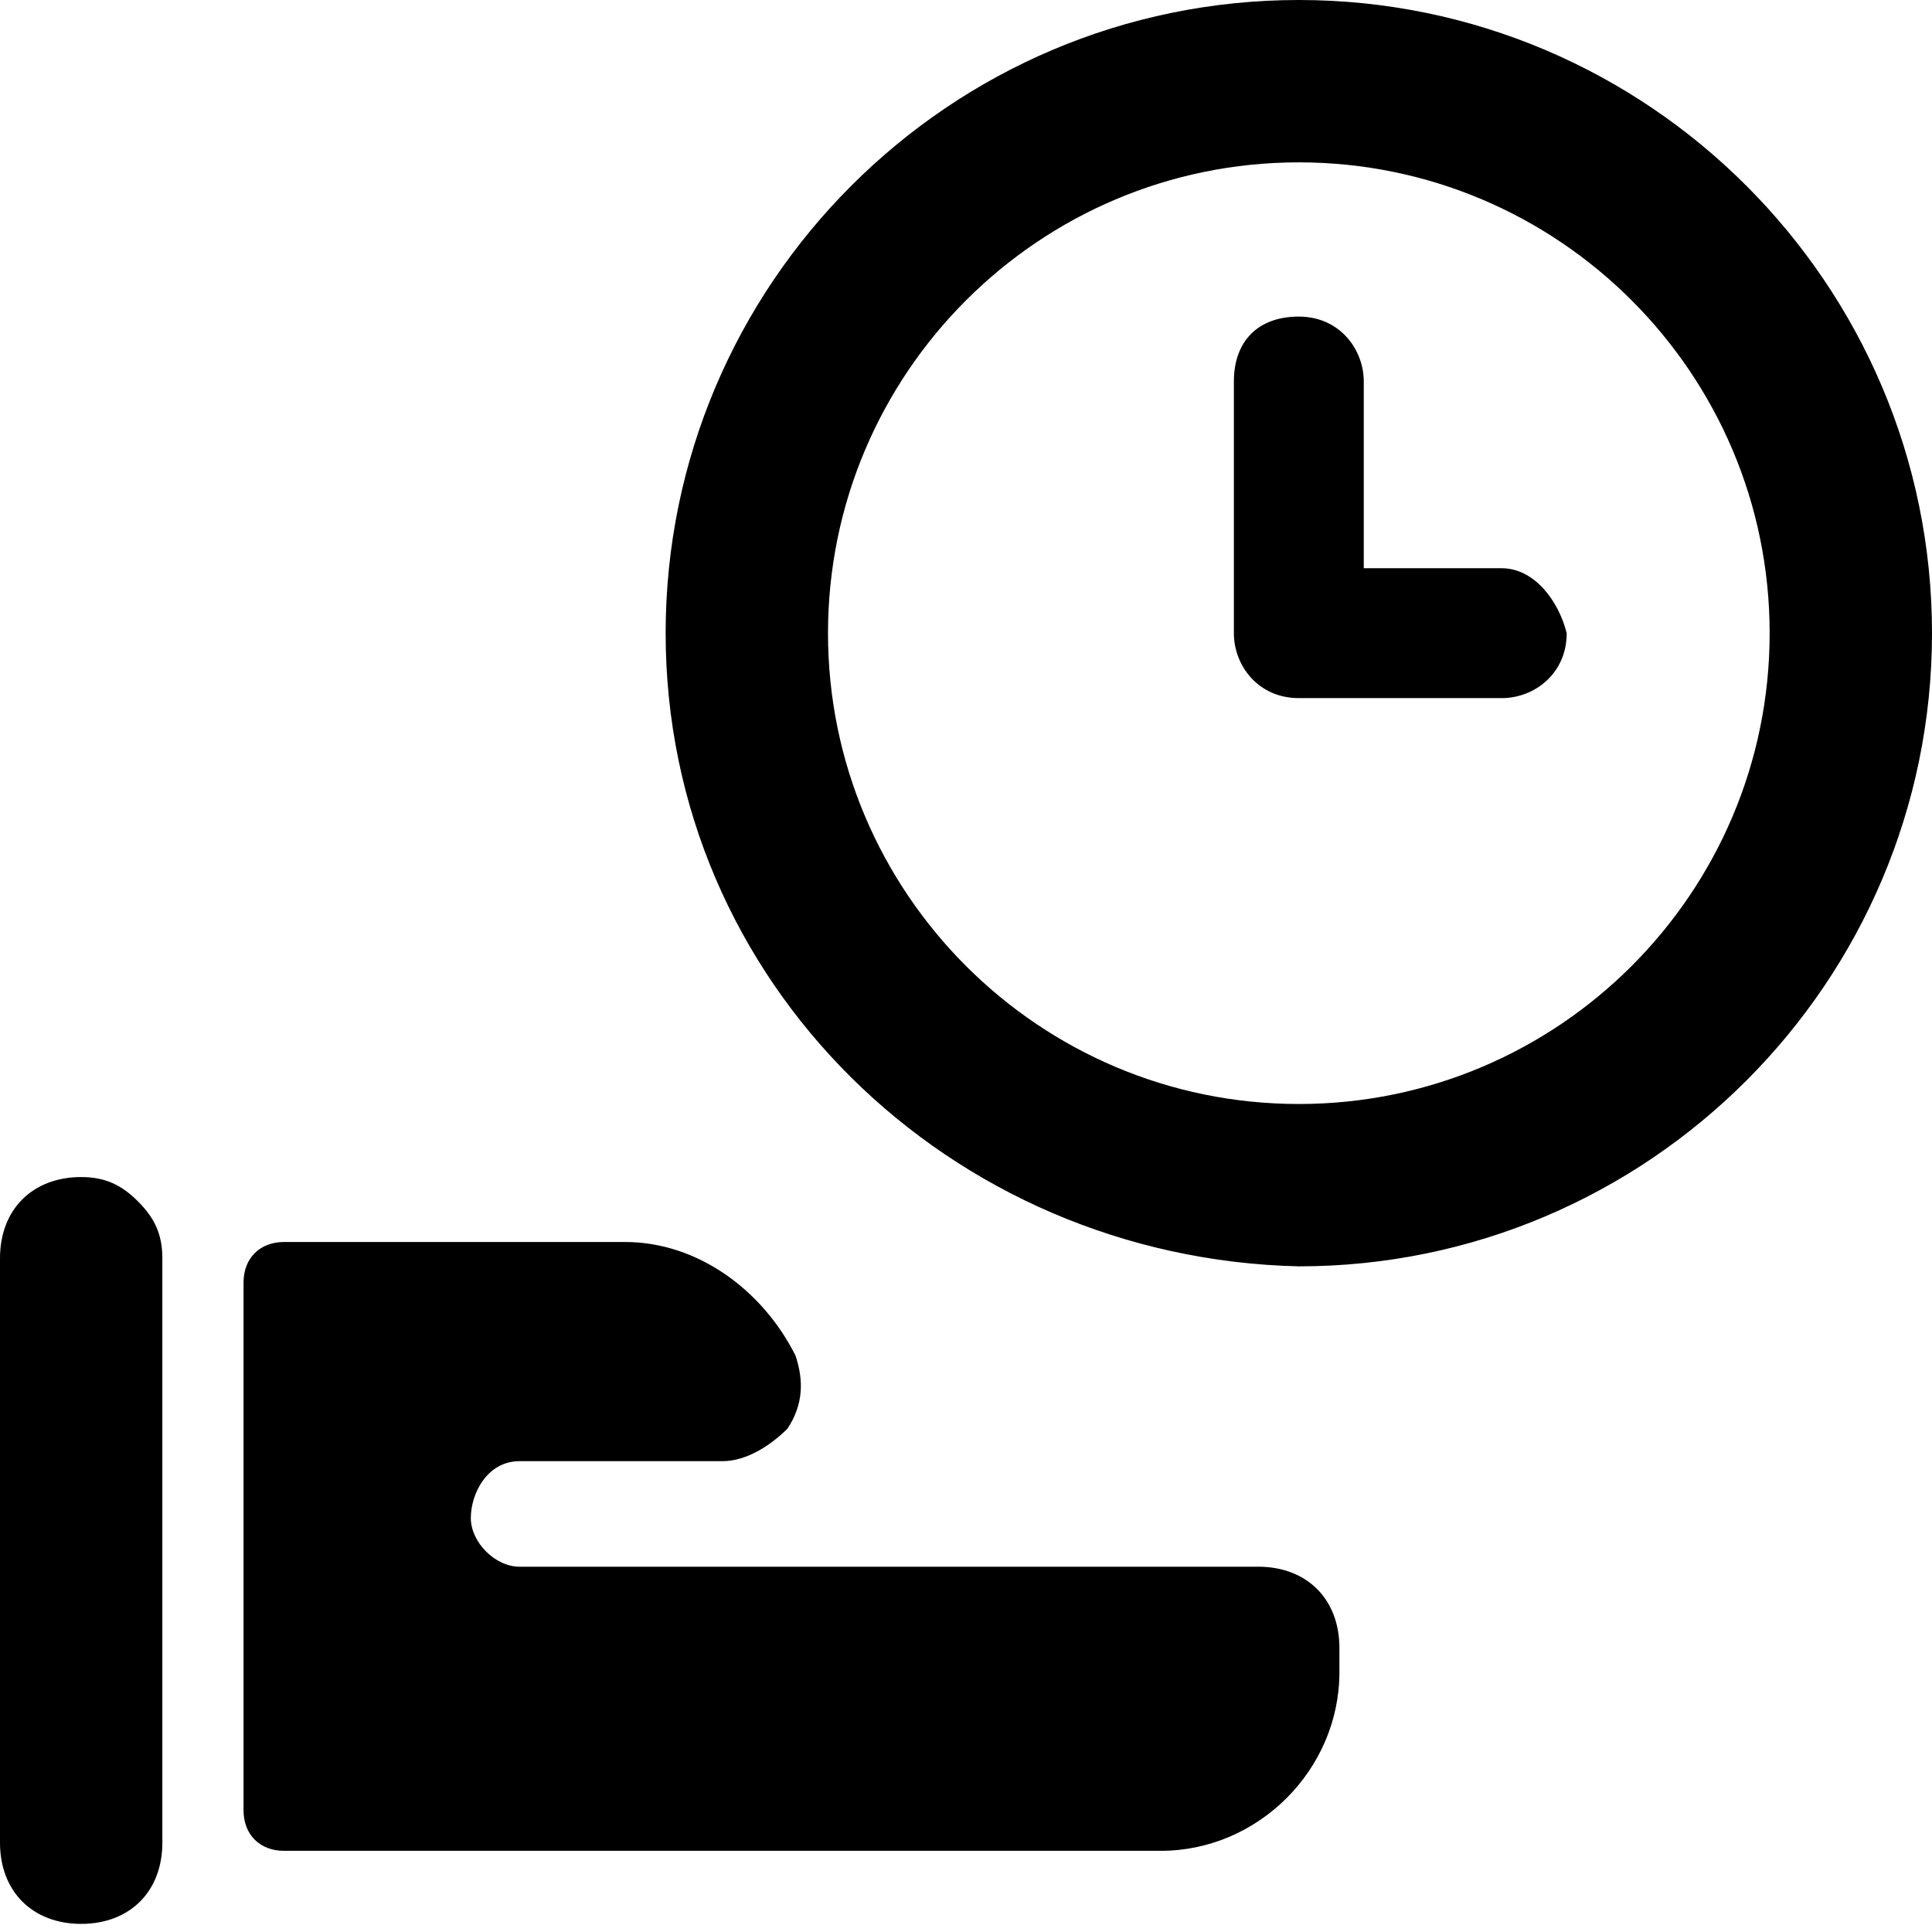 <svg enable-background="new 0 0 23.8 23.8" viewBox="0 0 23.8 23.8" xmlns="http://www.w3.org/2000/svg"><path d="m1 14.5c-.6 0-1 .4-1 1v7.2c0 .6.4 1 1 1s1-.4 1-1v-7.2c0-.3-.1-.5-.3-.7s-.4-.3-.7-.3zm14.5 4.8h-9.1c-.3 0-.6-.3-.6-.6s.2-.7.6-.7h2.5c.3 0 .6-.2.8-.4.2-.3.2-.6.1-.9-.4-.8-1.2-1.4-2.1-1.4h-4.2c-.3 0-.5.2-.5.5v6.5c0 .3.2.5.5.5h10.8c1.2 0 2.2-1 2.2-2.2v-.3c0-.6-.4-1-1-1zm-7.3-11.5c0-4.3 3.5-7.8 7.8-7.8s7.8 3.5 7.8 7.8-3.5 7.8-7.8 7.8c-4.3-.1-7.8-3.5-7.8-7.8zm2 0c0 3.2 2.6 5.8 5.8 5.8s5.8-2.6 5.8-5.8-2.6-5.8-5.8-5.8-5.8 2.6-5.8 5.8zm8.3-.8h-1.7v-2.3c0-.4-.3-.8-.8-.8s-.8.3-.8.8v3.1c0 .4.3.8.8.8h2.5c.4 0 .8-.3.8-.8-.1-.4-.4-.8-.8-.8z"/></svg>